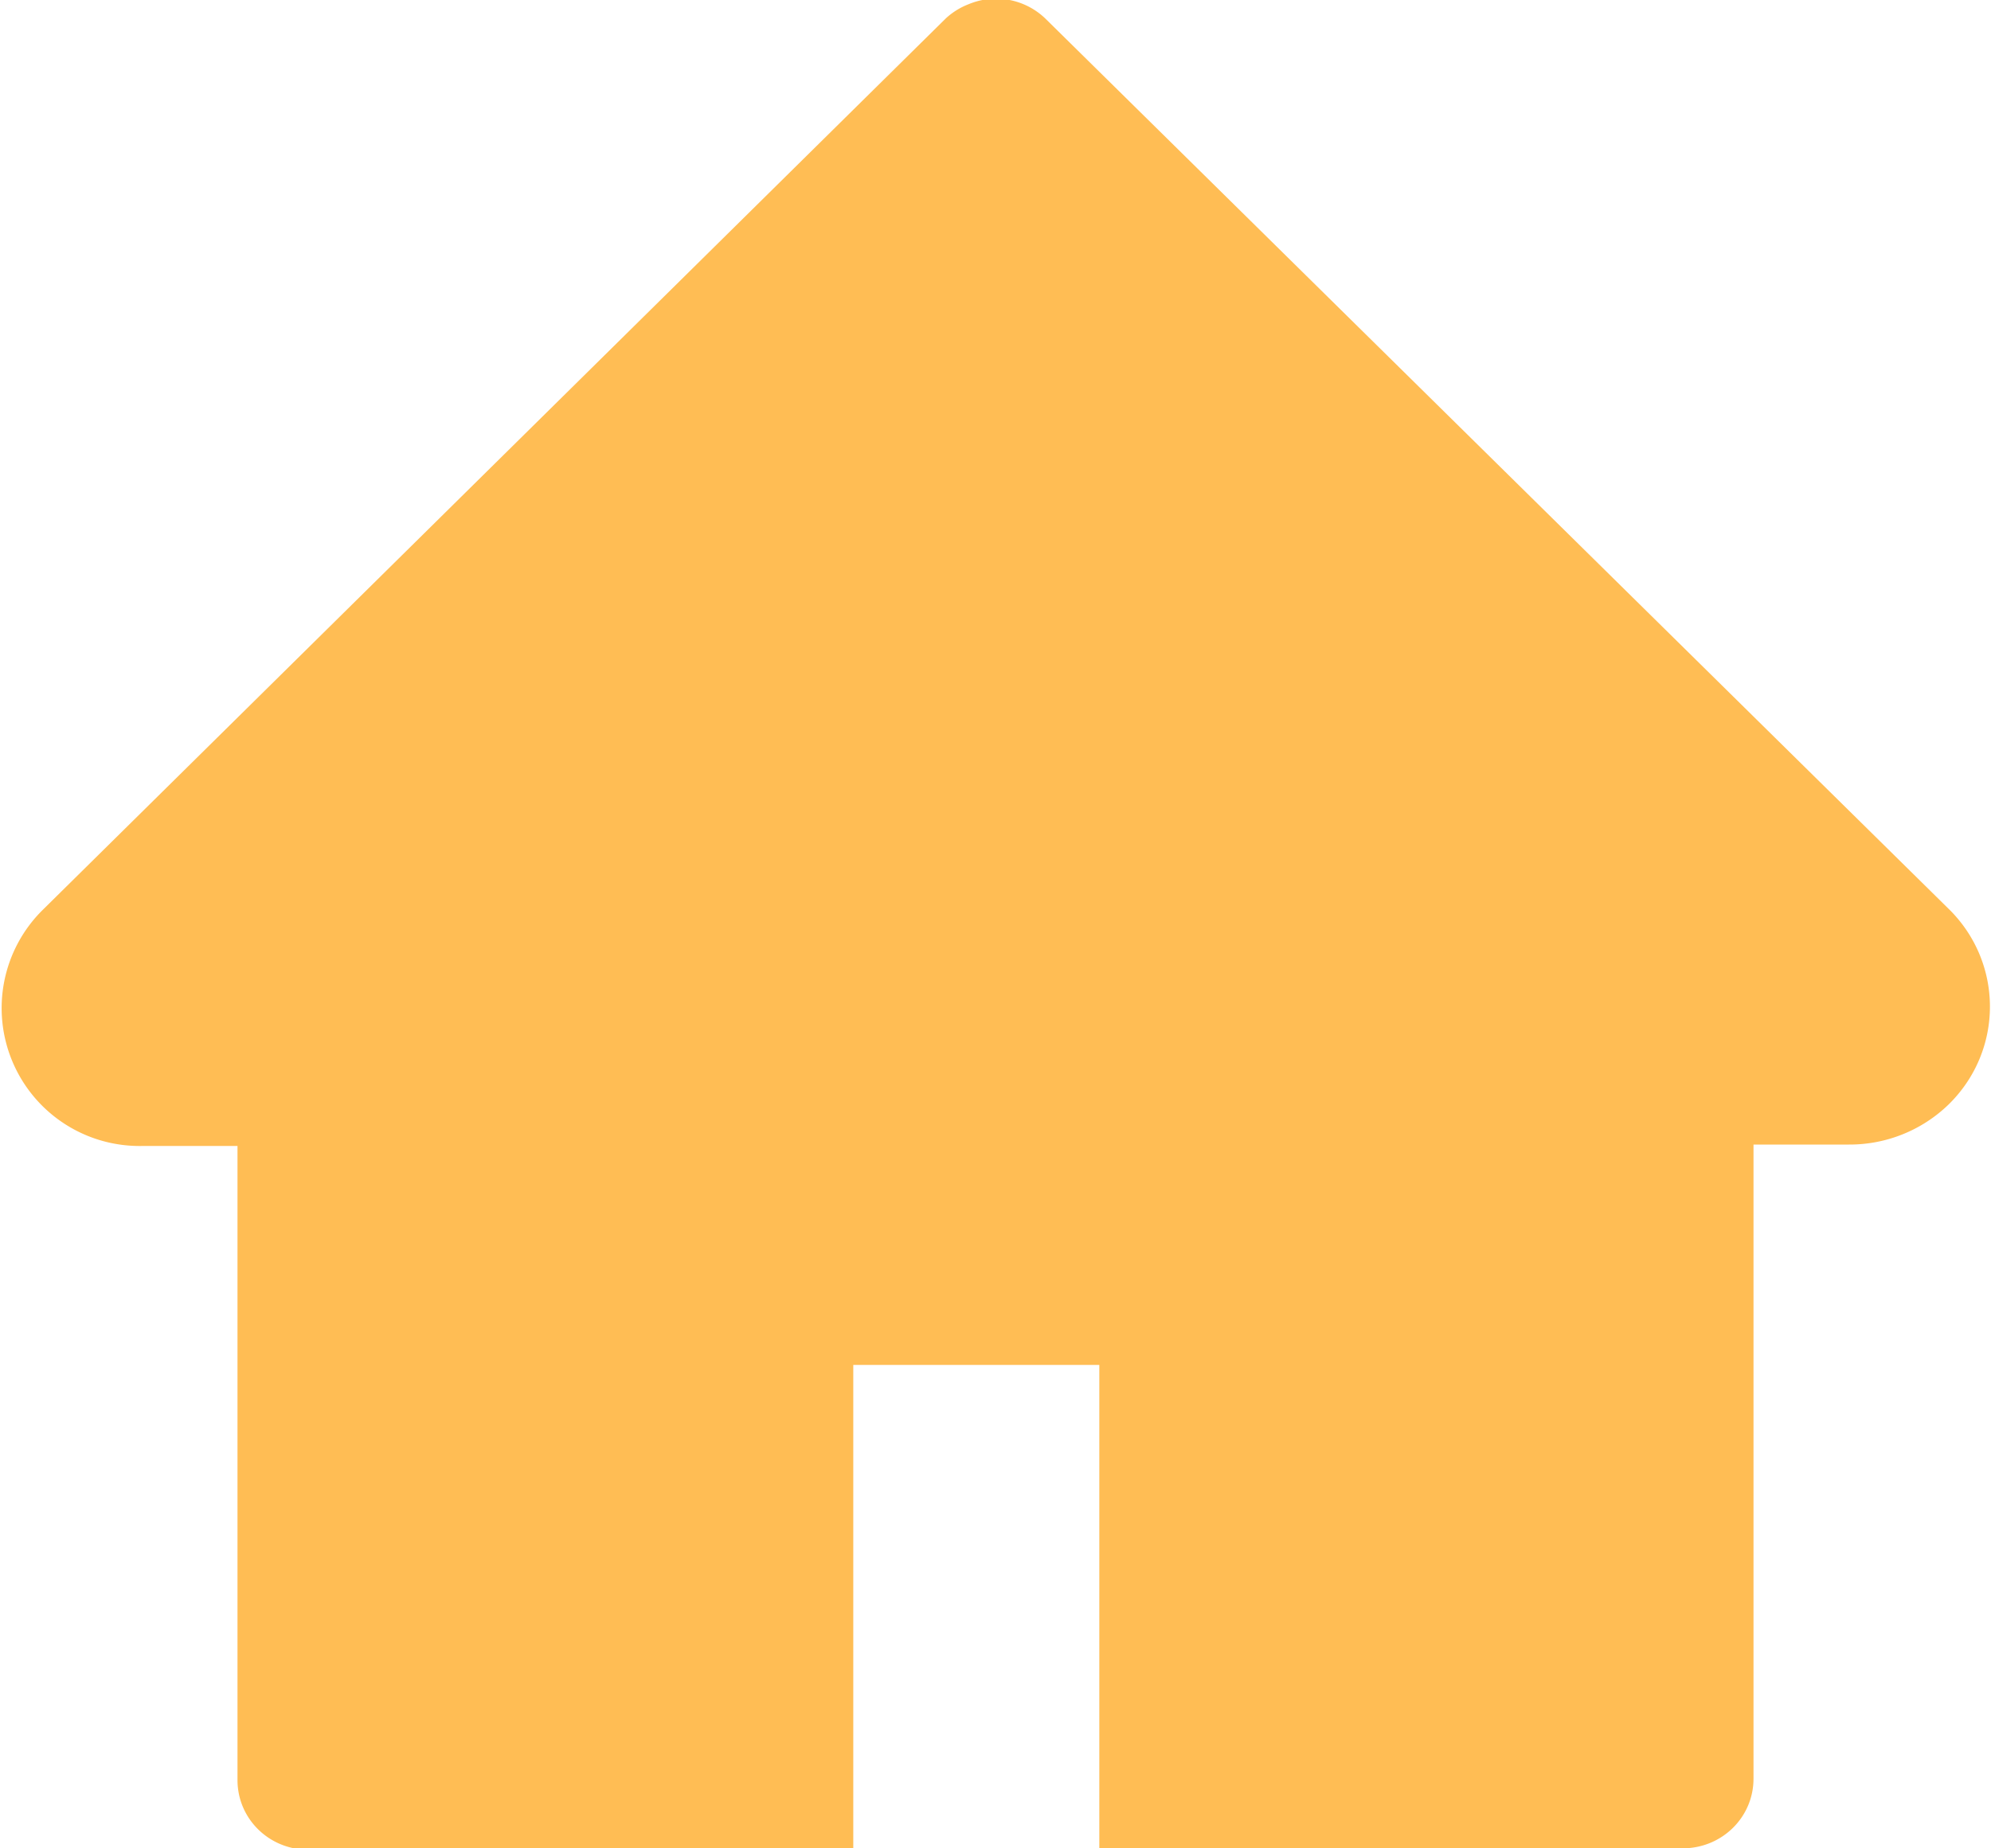 <svg xmlns="http://www.w3.org/2000/svg" width="14" height="13" fill="none"><path fill="#FFBD54" d="M13.71 6.4 7.35.13a.5.5 0 0 0-.54-.1.5.5 0 0 0-.16.1L.3 6.4a.97.97 0 0 0 .7 1.66h.67v4.46c0 .27.22.49.5.49H6V9.6h1.73V13h4.1c.28 0 .5-.22.5-.49V8.05h.67a1 1 0 0 0 .7-.28c.39-.38.39-1 0-1.38Z"/></svg>